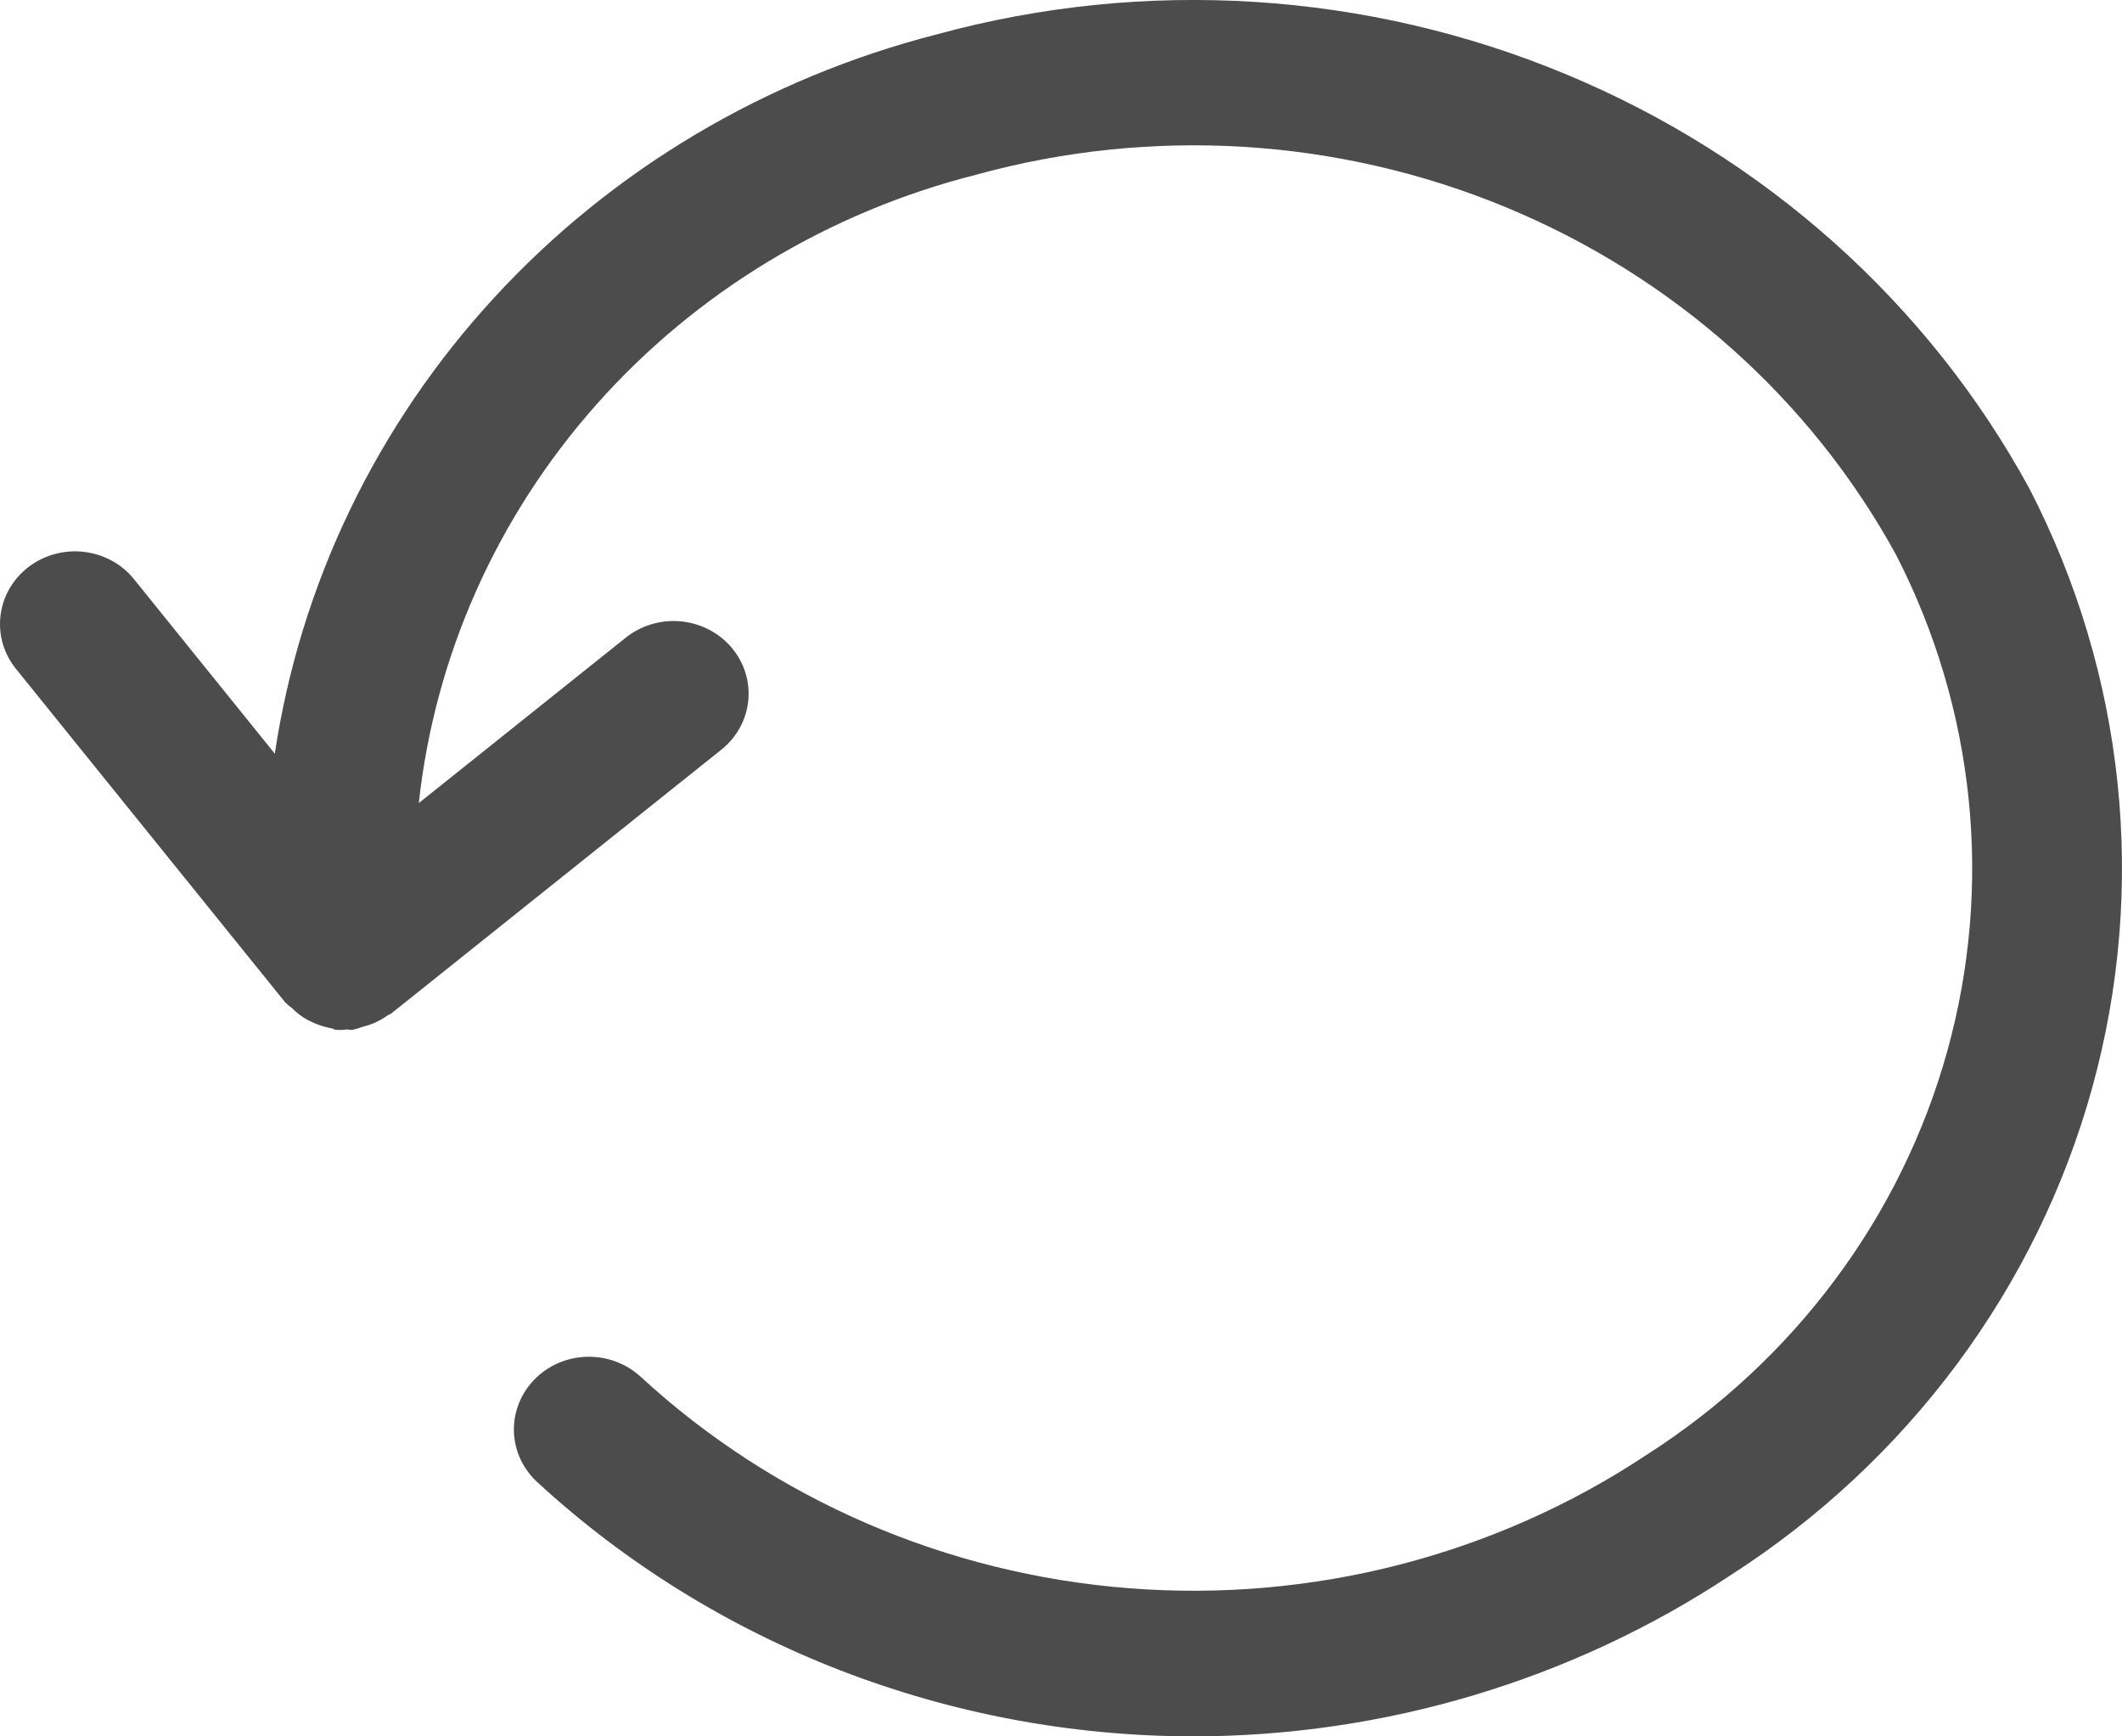 <svg width="22" height="18" viewBox="0 0 22 18" fill="none" xmlns="http://www.w3.org/2000/svg">
<path d="M21.04 5.065C19.993 3.143 18.298 1.627 16.236 0.77C14.175 -0.088 11.873 -0.234 9.714 0.356C7.941 0.81 6.345 1.758 5.125 3.084C3.904 4.41 3.113 6.054 2.849 7.813L1.39 6.005C1.327 5.927 1.249 5.861 1.16 5.813C1.071 5.764 0.973 5.733 0.872 5.721C0.771 5.709 0.668 5.716 0.57 5.743C0.472 5.769 0.38 5.814 0.299 5.875C0.219 5.936 0.151 6.011 0.101 6.098C0.05 6.184 0.018 6.279 0.006 6.377C-0.007 6.475 0.001 6.575 0.028 6.67C0.056 6.766 0.102 6.855 0.165 6.933L2.956 10.39C2.978 10.412 3.002 10.432 3.027 10.45C3.061 10.485 3.099 10.516 3.139 10.543C3.18 10.569 3.223 10.591 3.268 10.61C3.319 10.631 3.372 10.647 3.426 10.658C3.446 10.658 3.464 10.674 3.483 10.676C3.511 10.677 3.539 10.677 3.567 10.676C3.577 10.675 3.586 10.673 3.595 10.671C3.614 10.674 3.632 10.676 3.65 10.677C3.688 10.668 3.725 10.657 3.761 10.644C3.797 10.635 3.831 10.624 3.865 10.611C3.918 10.589 3.969 10.561 4.015 10.528C4.03 10.518 4.046 10.514 4.059 10.504L7.479 7.771C7.558 7.708 7.623 7.63 7.671 7.543C7.719 7.456 7.748 7.36 7.758 7.261C7.767 7.163 7.757 7.064 7.727 6.969C7.697 6.875 7.648 6.787 7.583 6.711C7.451 6.557 7.262 6.46 7.057 6.441C6.852 6.422 6.647 6.483 6.488 6.61L4.342 8.325C4.508 6.799 5.15 5.358 6.183 4.194C7.215 3.03 8.589 2.199 10.121 1.811C11.936 1.311 13.873 1.429 15.609 2.147C17.345 2.864 18.774 4.137 19.658 5.752C20.477 7.346 20.666 9.176 20.189 10.895C19.712 12.615 18.601 14.105 17.066 15.085C15.494 16.126 13.601 16.613 11.704 16.464C9.806 16.316 8.018 15.541 6.639 14.269C6.488 14.132 6.288 14.059 6.082 14.065C5.876 14.071 5.681 14.156 5.54 14.301C5.47 14.373 5.415 14.458 5.379 14.55C5.342 14.643 5.325 14.741 5.328 14.84C5.331 14.939 5.354 15.036 5.396 15.127C5.438 15.217 5.498 15.298 5.572 15.366C7.407 17.054 9.84 17.997 12.371 18C14.354 17.998 16.29 17.419 17.93 16.337C19.78 15.152 21.119 13.35 21.692 11.273C22.265 9.196 22.033 6.988 21.04 5.065Z" fill="#4c4c4c"/>
</svg>

